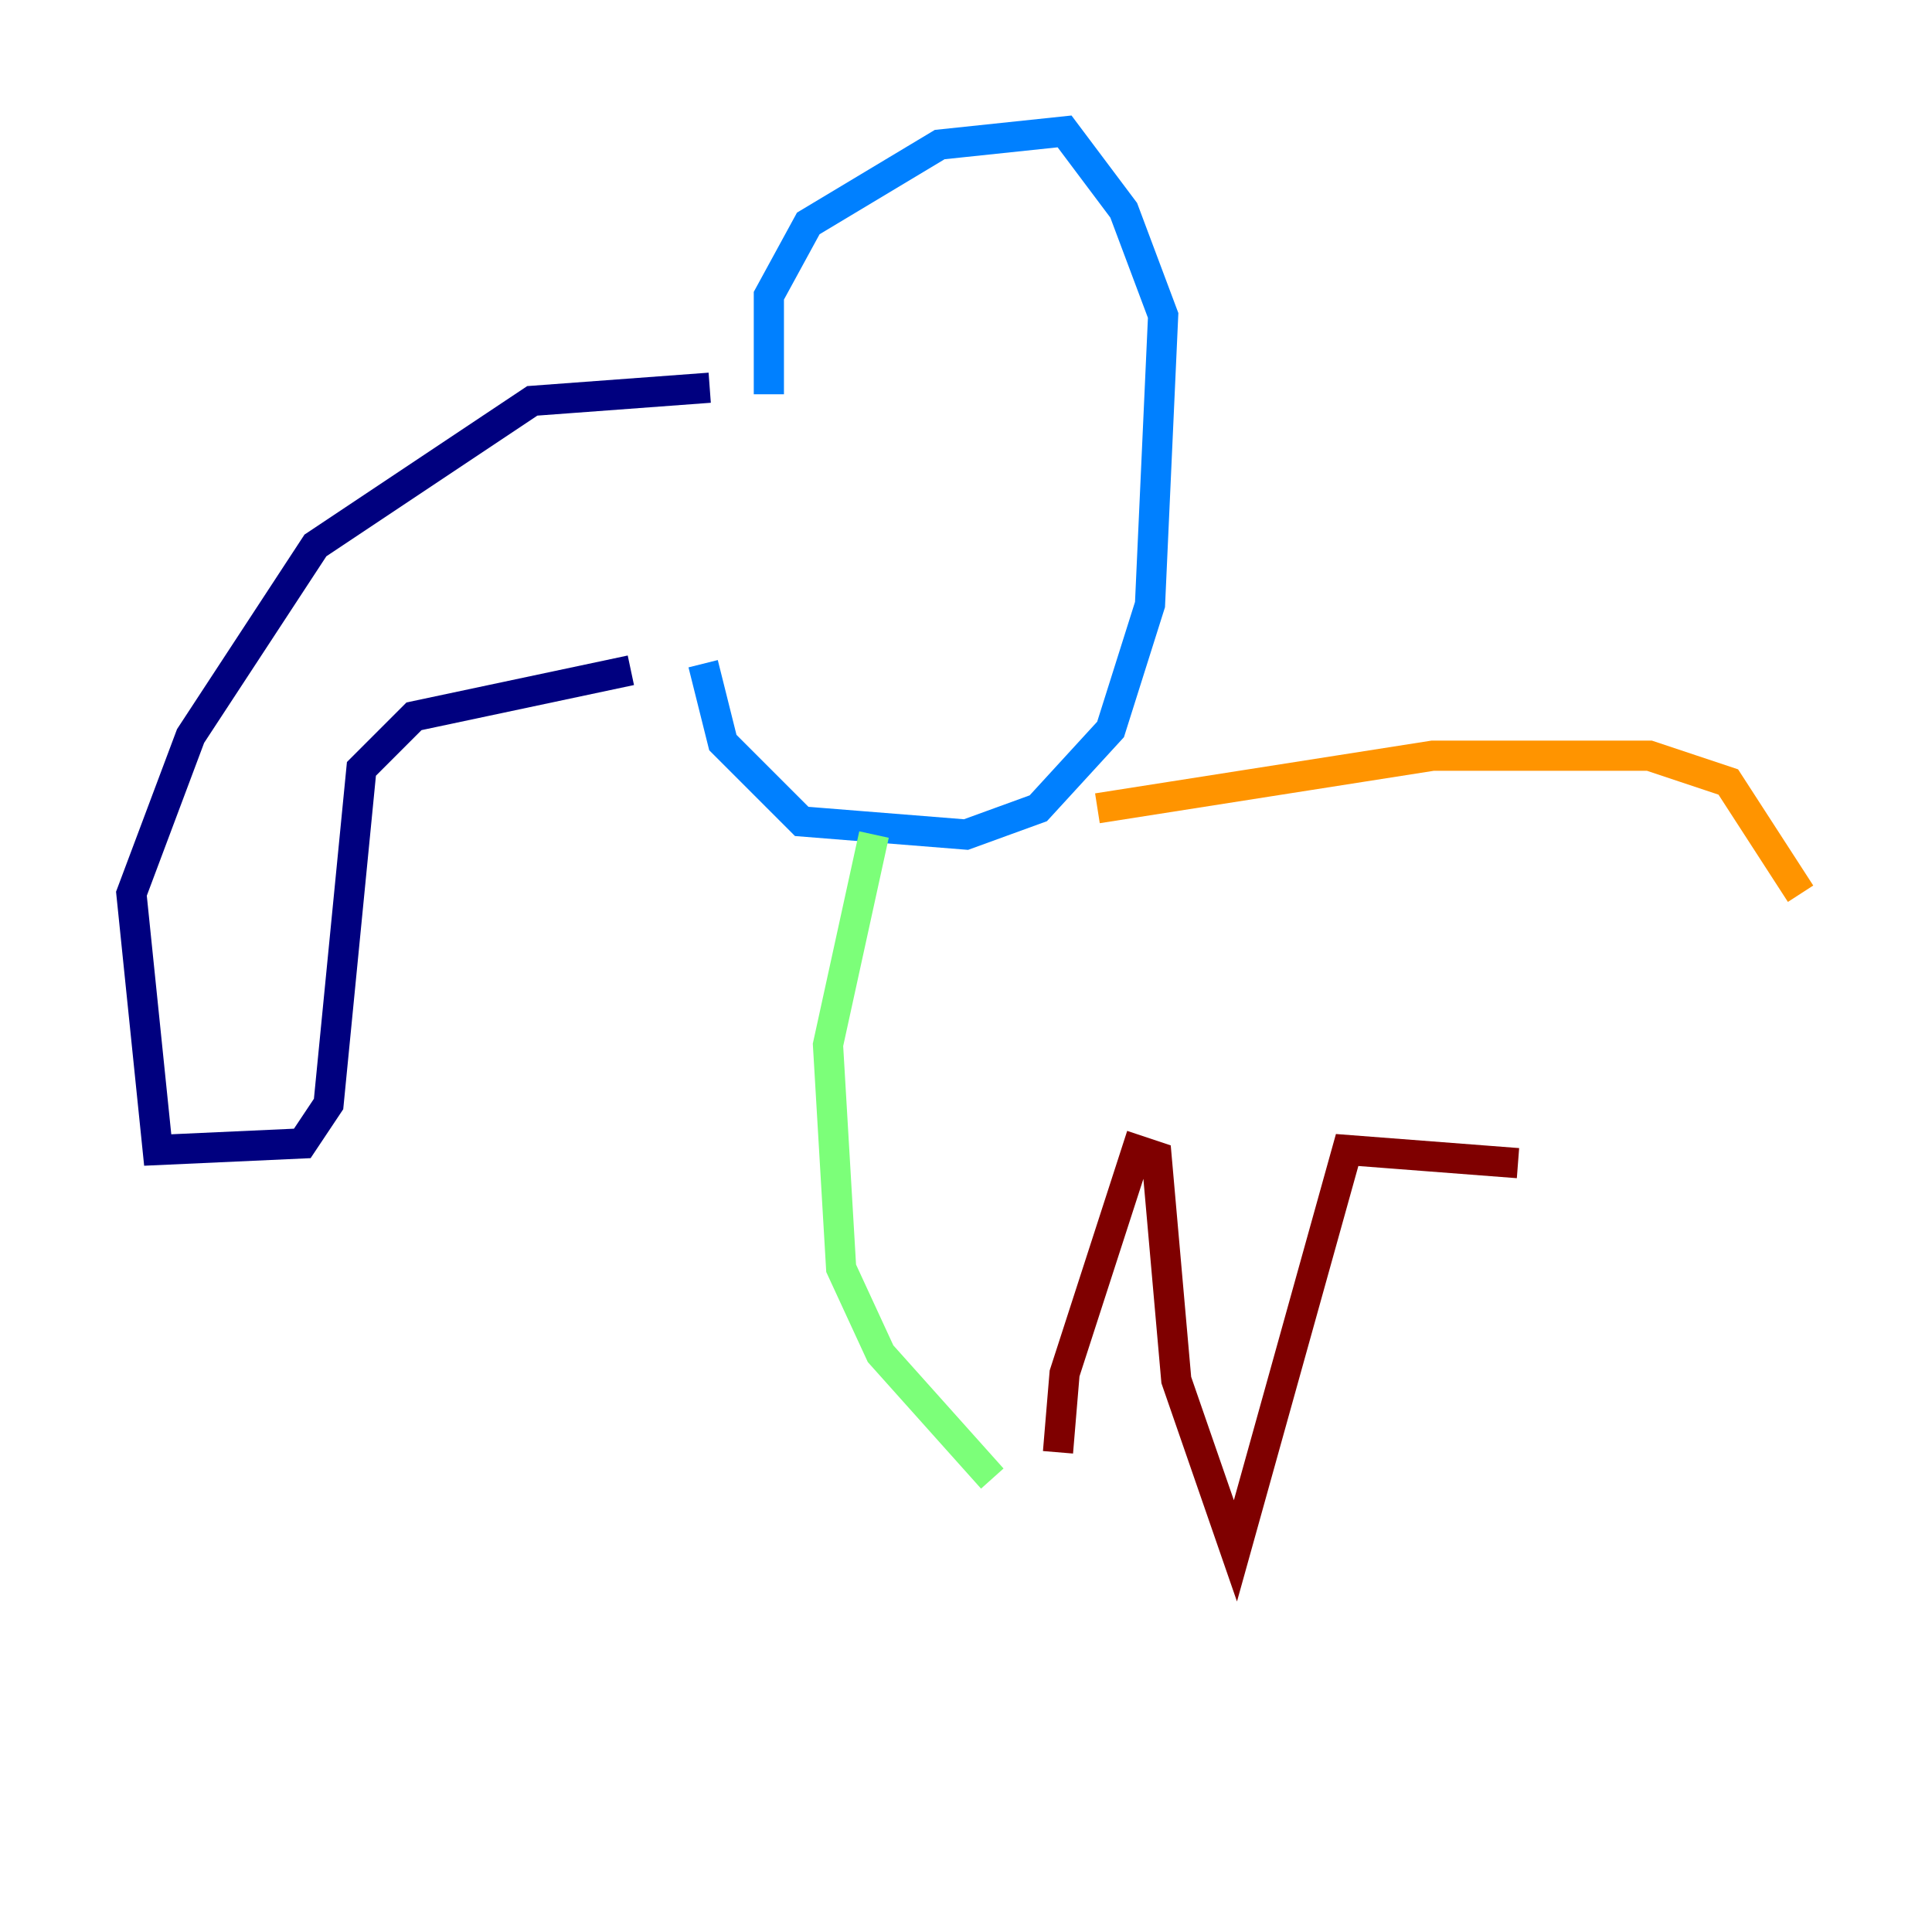 <?xml version="1.0" encoding="utf-8" ?>
<svg baseProfile="tiny" height="128" version="1.2" viewBox="0,0,128,128" width="128" xmlns="http://www.w3.org/2000/svg" xmlns:ev="http://www.w3.org/2001/xml-events" xmlns:xlink="http://www.w3.org/1999/xlink"><defs /><polyline fill="none" points="47.02,25.687 35.265,26.558 20.898,36.136 12.626,48.762 8.707,59.211 10.449,76.191 20.027,75.755 21.769,73.143 23.946,50.939 27.429,47.456 41.796,44.408" stroke="#00007f" stroke-width="2" /><polyline fill="none" points="50.939,26.122 50.939,19.592 53.551,14.803 62.258,9.578 70.531,8.707 74.449,13.932 77.061,20.898 76.191,40.054 73.578,48.327 68.789,53.551 64.0,55.292 53.116,54.422 47.891,49.197 46.585,43.973" stroke="#0080ff" stroke-width="2" /><polyline fill="none" points="57.905,55.292 54.857,69.225 55.728,84.027 58.34,89.687 65.742,97.959" stroke="#7cff79" stroke-width="2" /><polyline fill="none" points="72.707,53.551 94.912,50.068 109.279,50.068 114.503,51.809 119.293,59.211" stroke="#ff9400" stroke-width="2" /><polyline fill="none" points="70.095,96.218 70.531,90.993 75.32,76.191 76.626,76.626 77.932,91.429 81.85,102.748 89.252,76.191 100.571,77.061" stroke="#7f0000" stroke-width="2" /></svg>